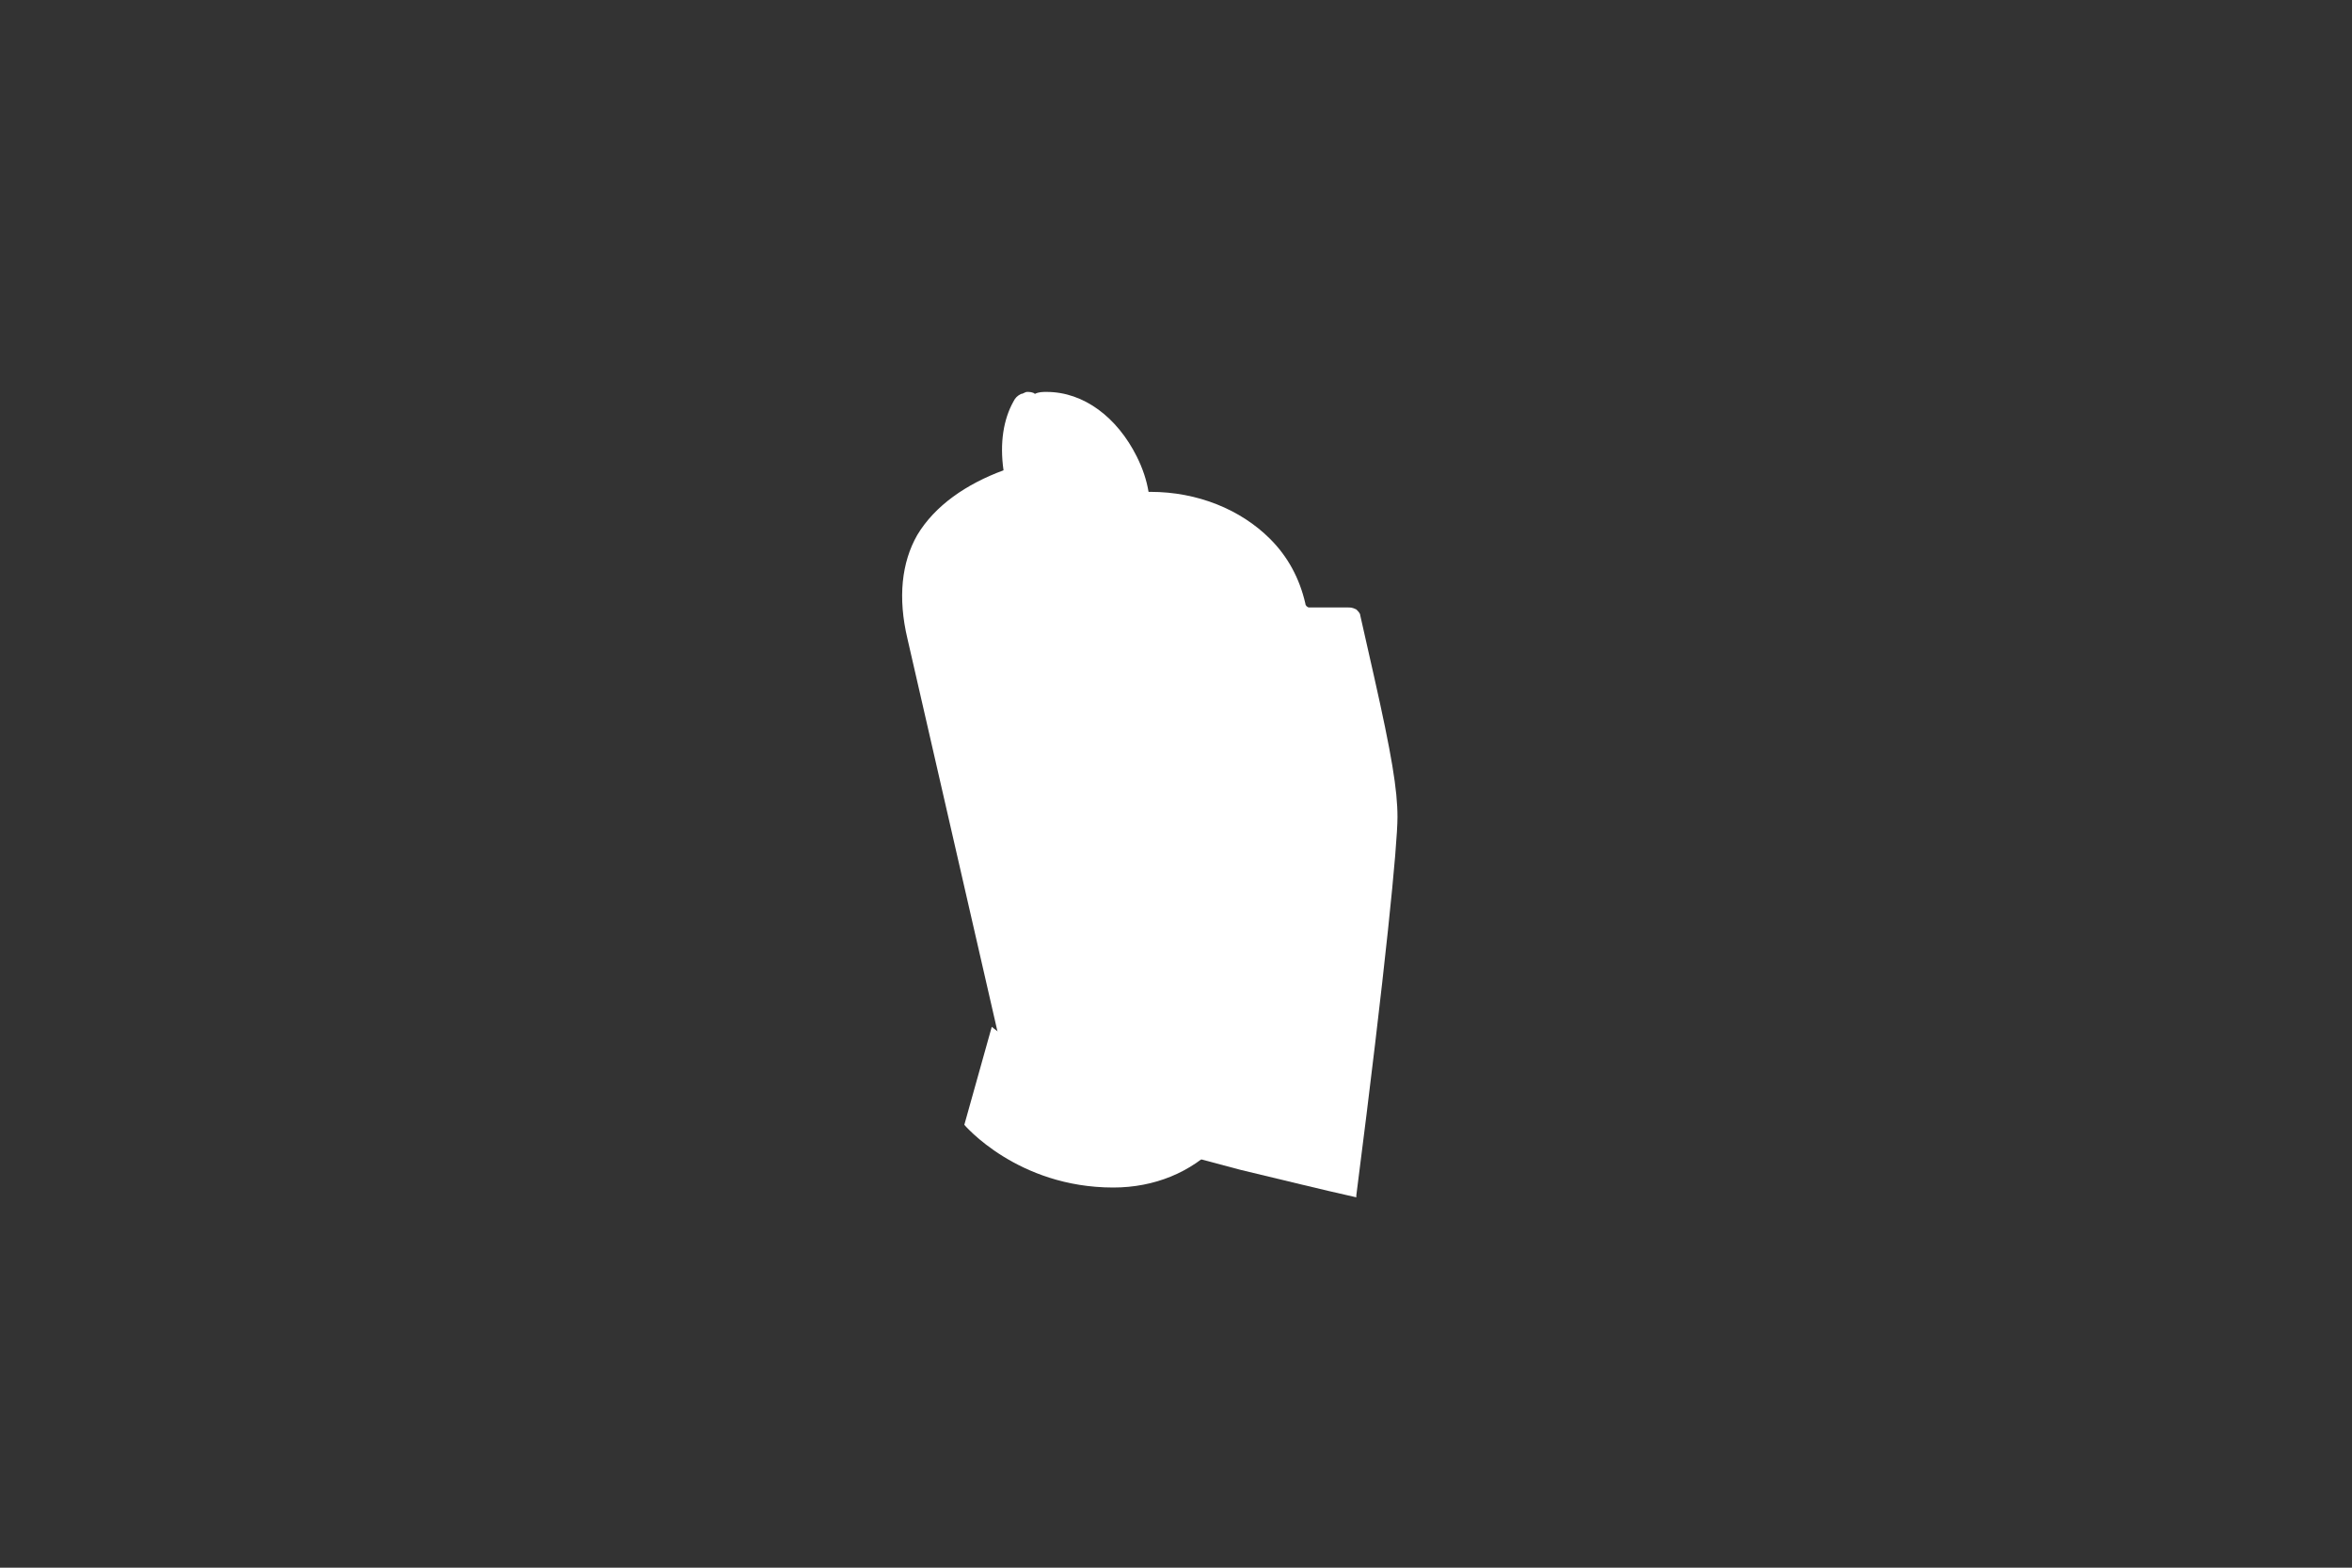 <svg xmlns="http://www.w3.org/2000/svg" viewBox="0 0 120 80" fill="none">
  <rect x="0" y="0" width="120" height="80" fill="#333333" stroke="none"/>
  <path d="M70.1 34.5L69.4 31.4C69.4 31.3 69.3 31.2 69.2 31.1C69 31 68.9 31 68.8 31C68.7 31 66.8 31 66.8 31C66.7 31 66.6 30.9 66.6 30.8C66.3 29.5 65.7 28.4 64.8 27.5C63.3 26 61.1 25.1 58.7 25.1C58.7 25.1 58.6 25.1 58.6 25.1C58.5 24.5 58.3 23.9 58 23.3C57 21.3 55.3 20 53.4 20C53.2 20 53 20 52.8 20.1C52.7 20 52.5 20 52.4 20C52.3 20 52.2 20.1 52.1 20.1C51.9 20.2 51.8 20.3 51.7 20.5C51.2 21.4 51 22.6 51.2 24C49.3 24.7 47.7 25.8 46.8 27.3C46 28.7 45.8 30.5 46.3 32.6L51.8 56.6C51.8 56.6 57.6 58.2 63.3 59.7C65.4 60.2 67.4 60.7 69.2 61.1C69.2 61.1 69.2 61.1 69.2 61C70.7 49.3 71.3 43.1 71.3 41.7C71.3 40.3 71 38.5 70.1 34.5Z" fill="white"/>
  <path d="M63.5 34.3L61.5 41.4C61.5 41.4 60.2 40.8 58.5 40.8C56.1 40.8 56 42.2 56 42.6C56 44.8 64.3 46 64.3 52.5C64.3 57.5 61 60.6 56.8 60.6C51.9 60.6 49.2 57.4 49.2 57.4L50.6 52.4C50.6 52.4 53.4 54.7 55.6 54.7C57 54.7 57.5 53.6 57.4 52.8C57.2 49.9 50.4 49.3 50.4 43.4C50.4 38.5 53.9 34 61 34C64.1 34 63.5 34.3 63.5 34.3Z" fill="white"/>
</svg> 